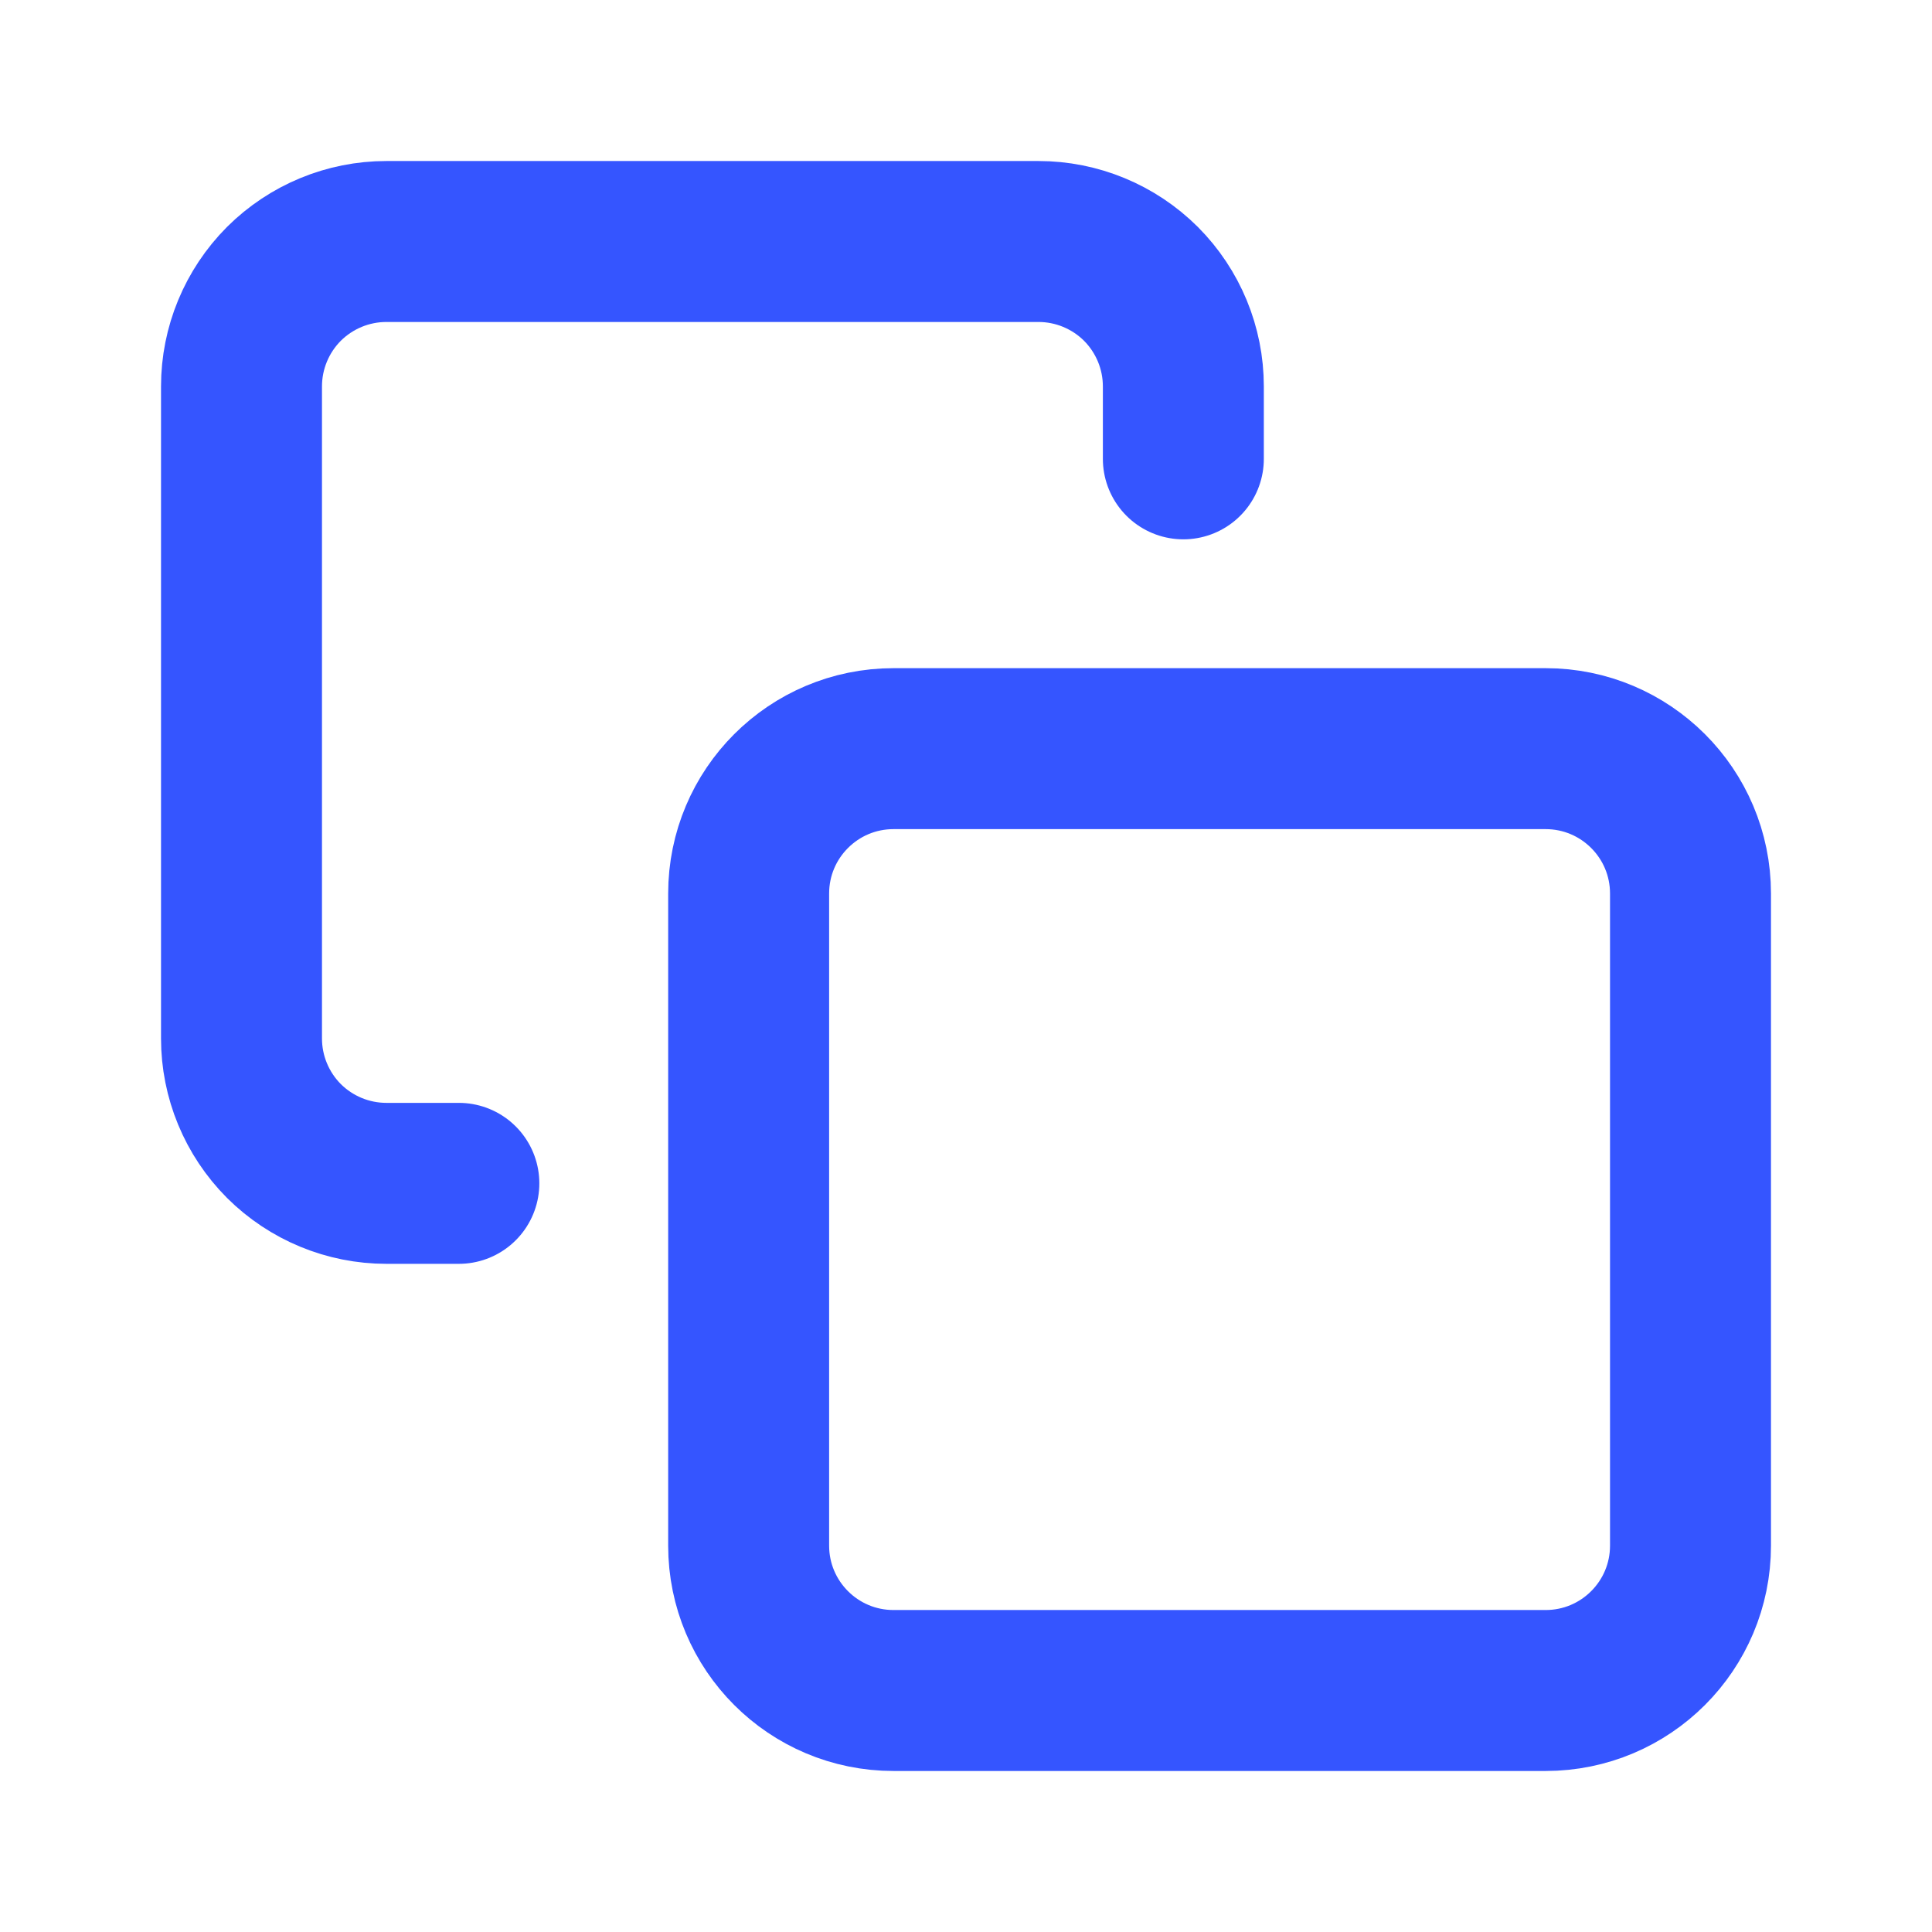 <svg width="16" height="16" viewBox="0 0 16 16" fill="none" xmlns="http://www.w3.org/2000/svg">
<path d="M3.8 9.8H3.2C2.882 9.8 2.577 9.674 2.351 9.449C2.126 9.223 2 8.918 2 8.6V3.2C2 2.882 2.126 2.577 2.351 2.351C2.577 2.126 2.882 2 3.2 2H8.6C8.918 2 9.223 2.126 9.449 2.351C9.674 2.577 9.8 2.882 9.8 3.2V3.8M7.4 6.2H12.8C13.463 6.2 14 6.737 14 7.4V12.8C14 13.463 13.463 14 12.8 14H7.4C6.737 14 6.2 13.463 6.2 12.8V7.4C6.2 6.737 6.737 6.2 7.4 6.2Z" stroke="#3555FF" stroke-width="1.333" stroke-linecap="round" stroke-linejoin="round"/>
</svg>
